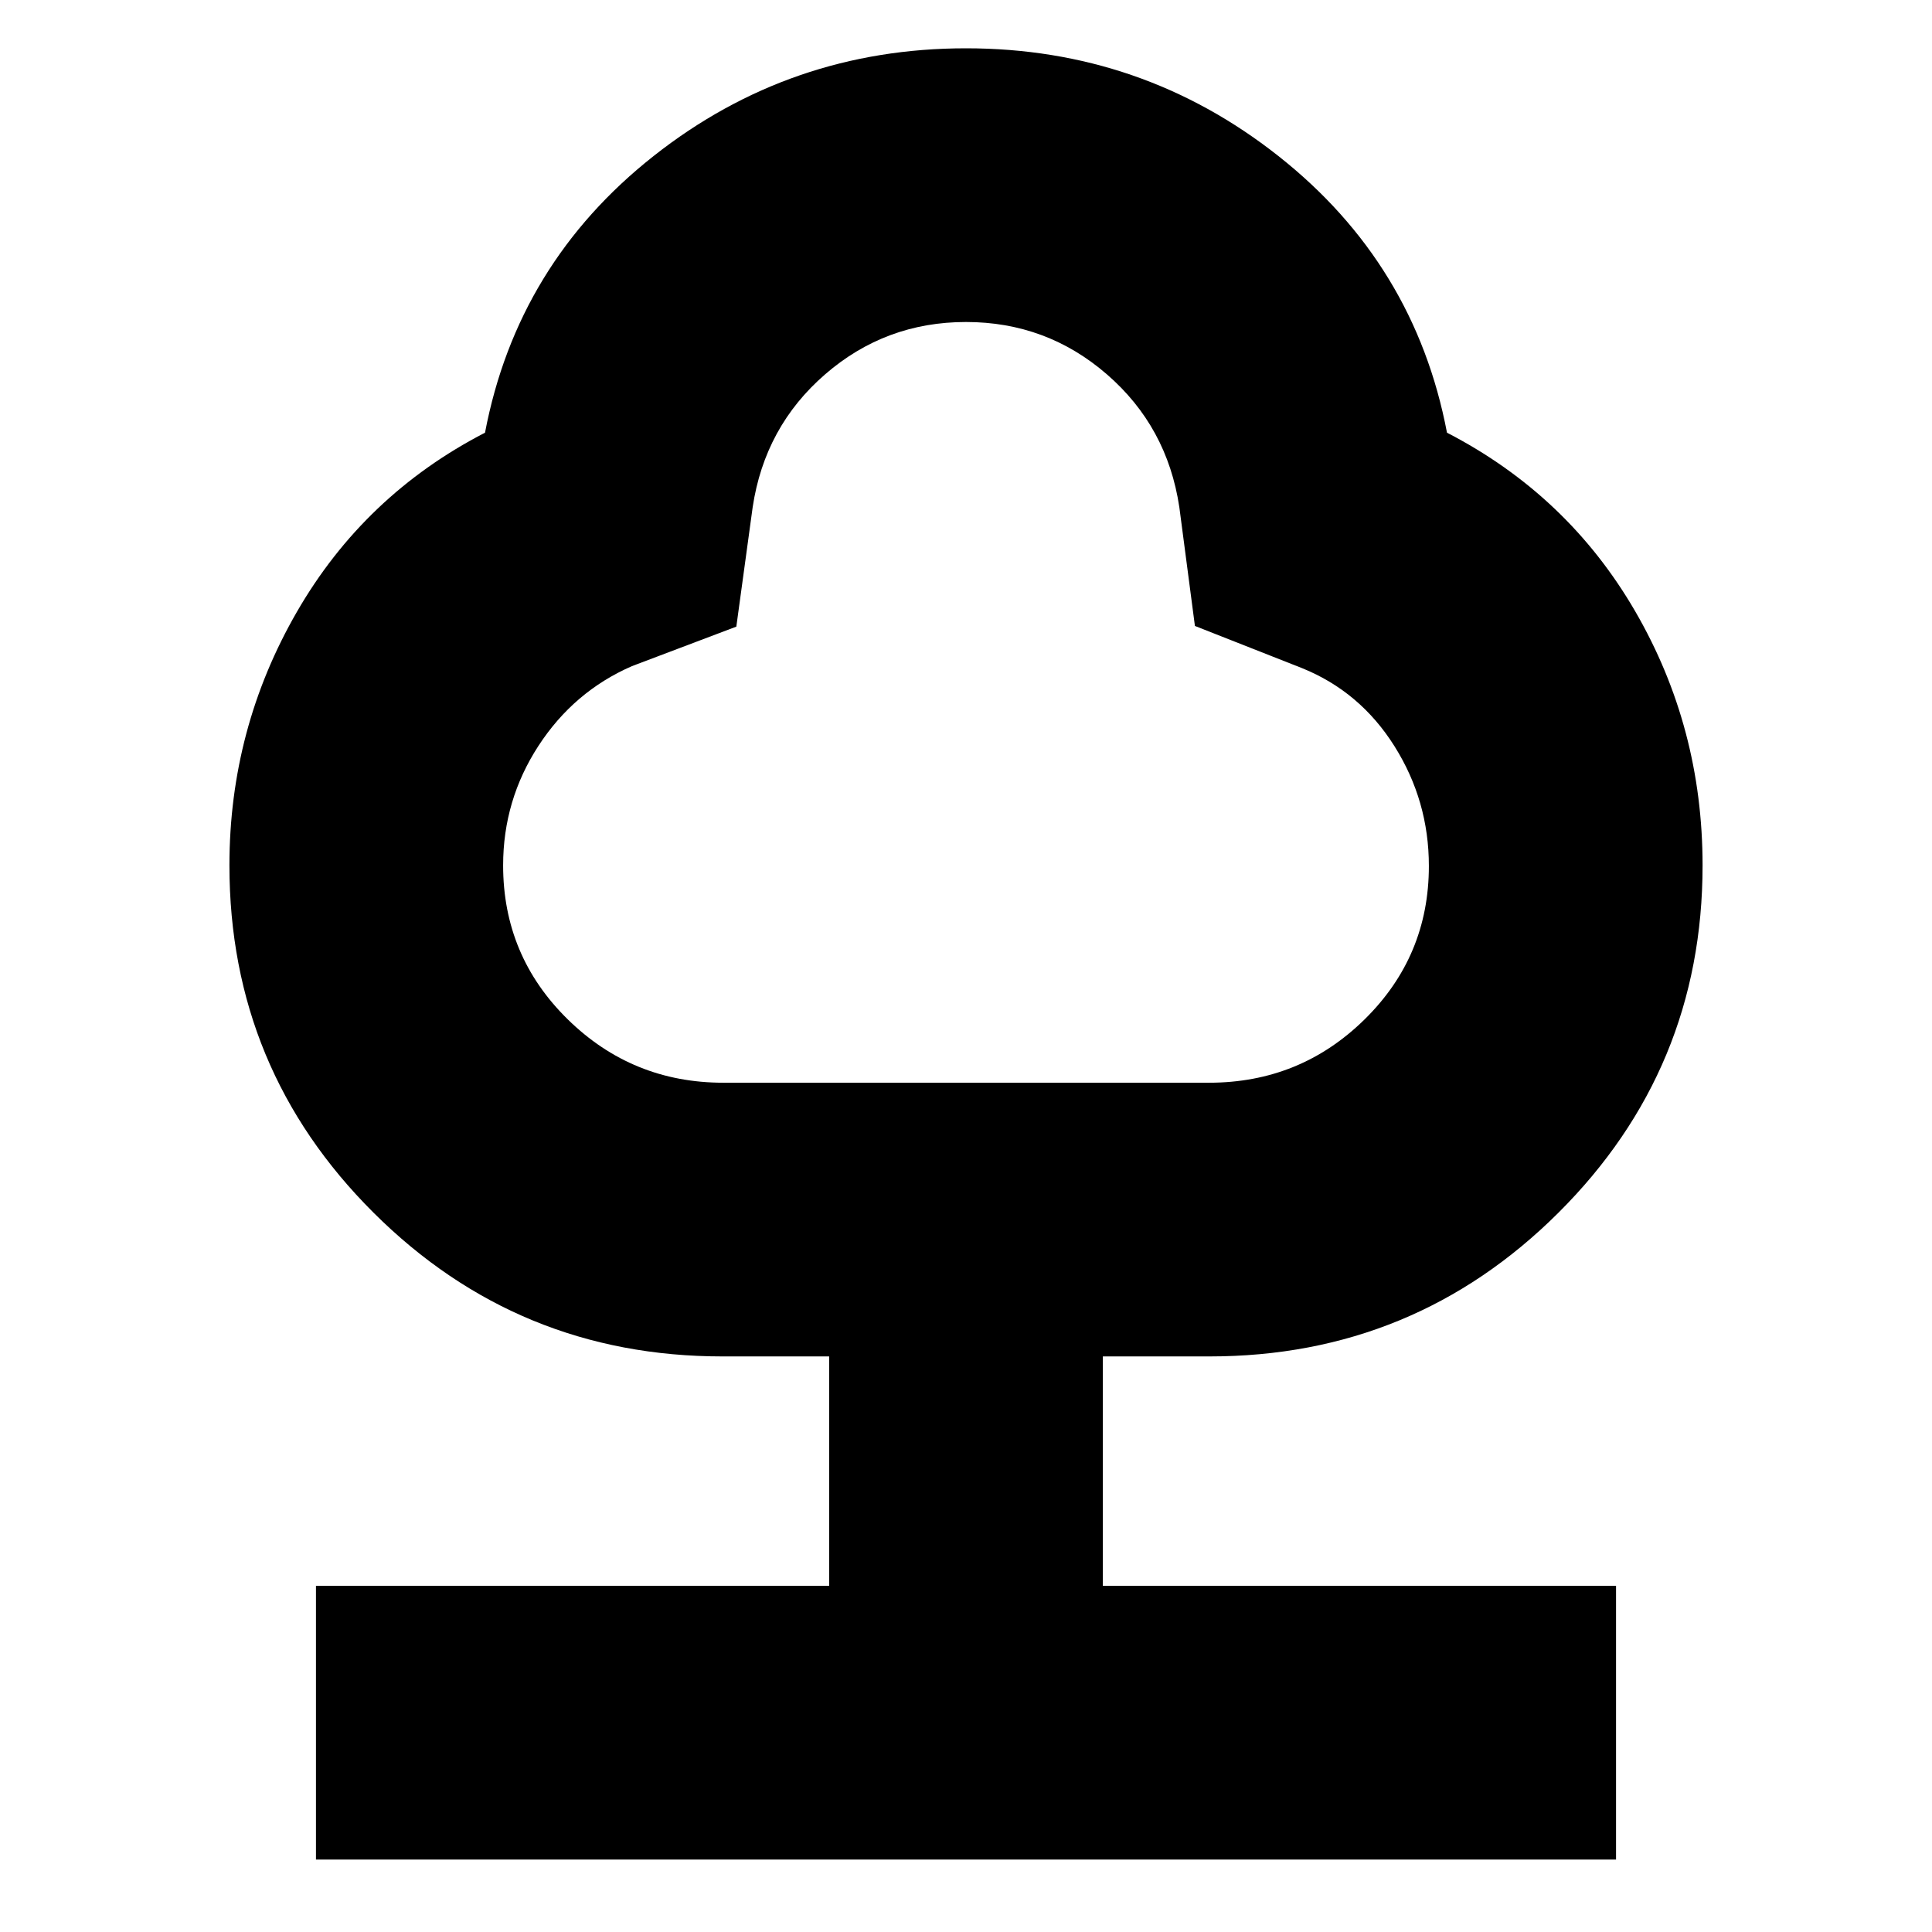 <svg xmlns="http://www.w3.org/2000/svg" height="24" viewBox="0 -960 960 960" width="24"><path d="M157-36v-136h255v-114h-53q-101.67 0-173.34-71.37Q114-428.74 114-530q0-67.86 33.5-125.93Q181-714 241-745q16-84 83.81-137.5Q392.63-936 480-936t155.19 53.5Q703-829 719-745q60 31 93.5 88.71Q846-598.57 846-530q0 101.26-71.66 172.63Q702.67-286 601-286h-53v114h255v136H157Zm202.46-386h241.27Q646-422 678-453.41q32-31.41 32-76.28 0-32.31-17.06-59.47Q675.88-616.32 647-628l-53.25-20.97L586-708q-6-40-36-66t-70-26q-40 0-70 26t-36 66l-8.12 59.37L314-629q-28.88 12.6-46.44 39.6T250-530q0 45 32.1 76.5t77.36 31.5ZM480-611Z"/></svg>